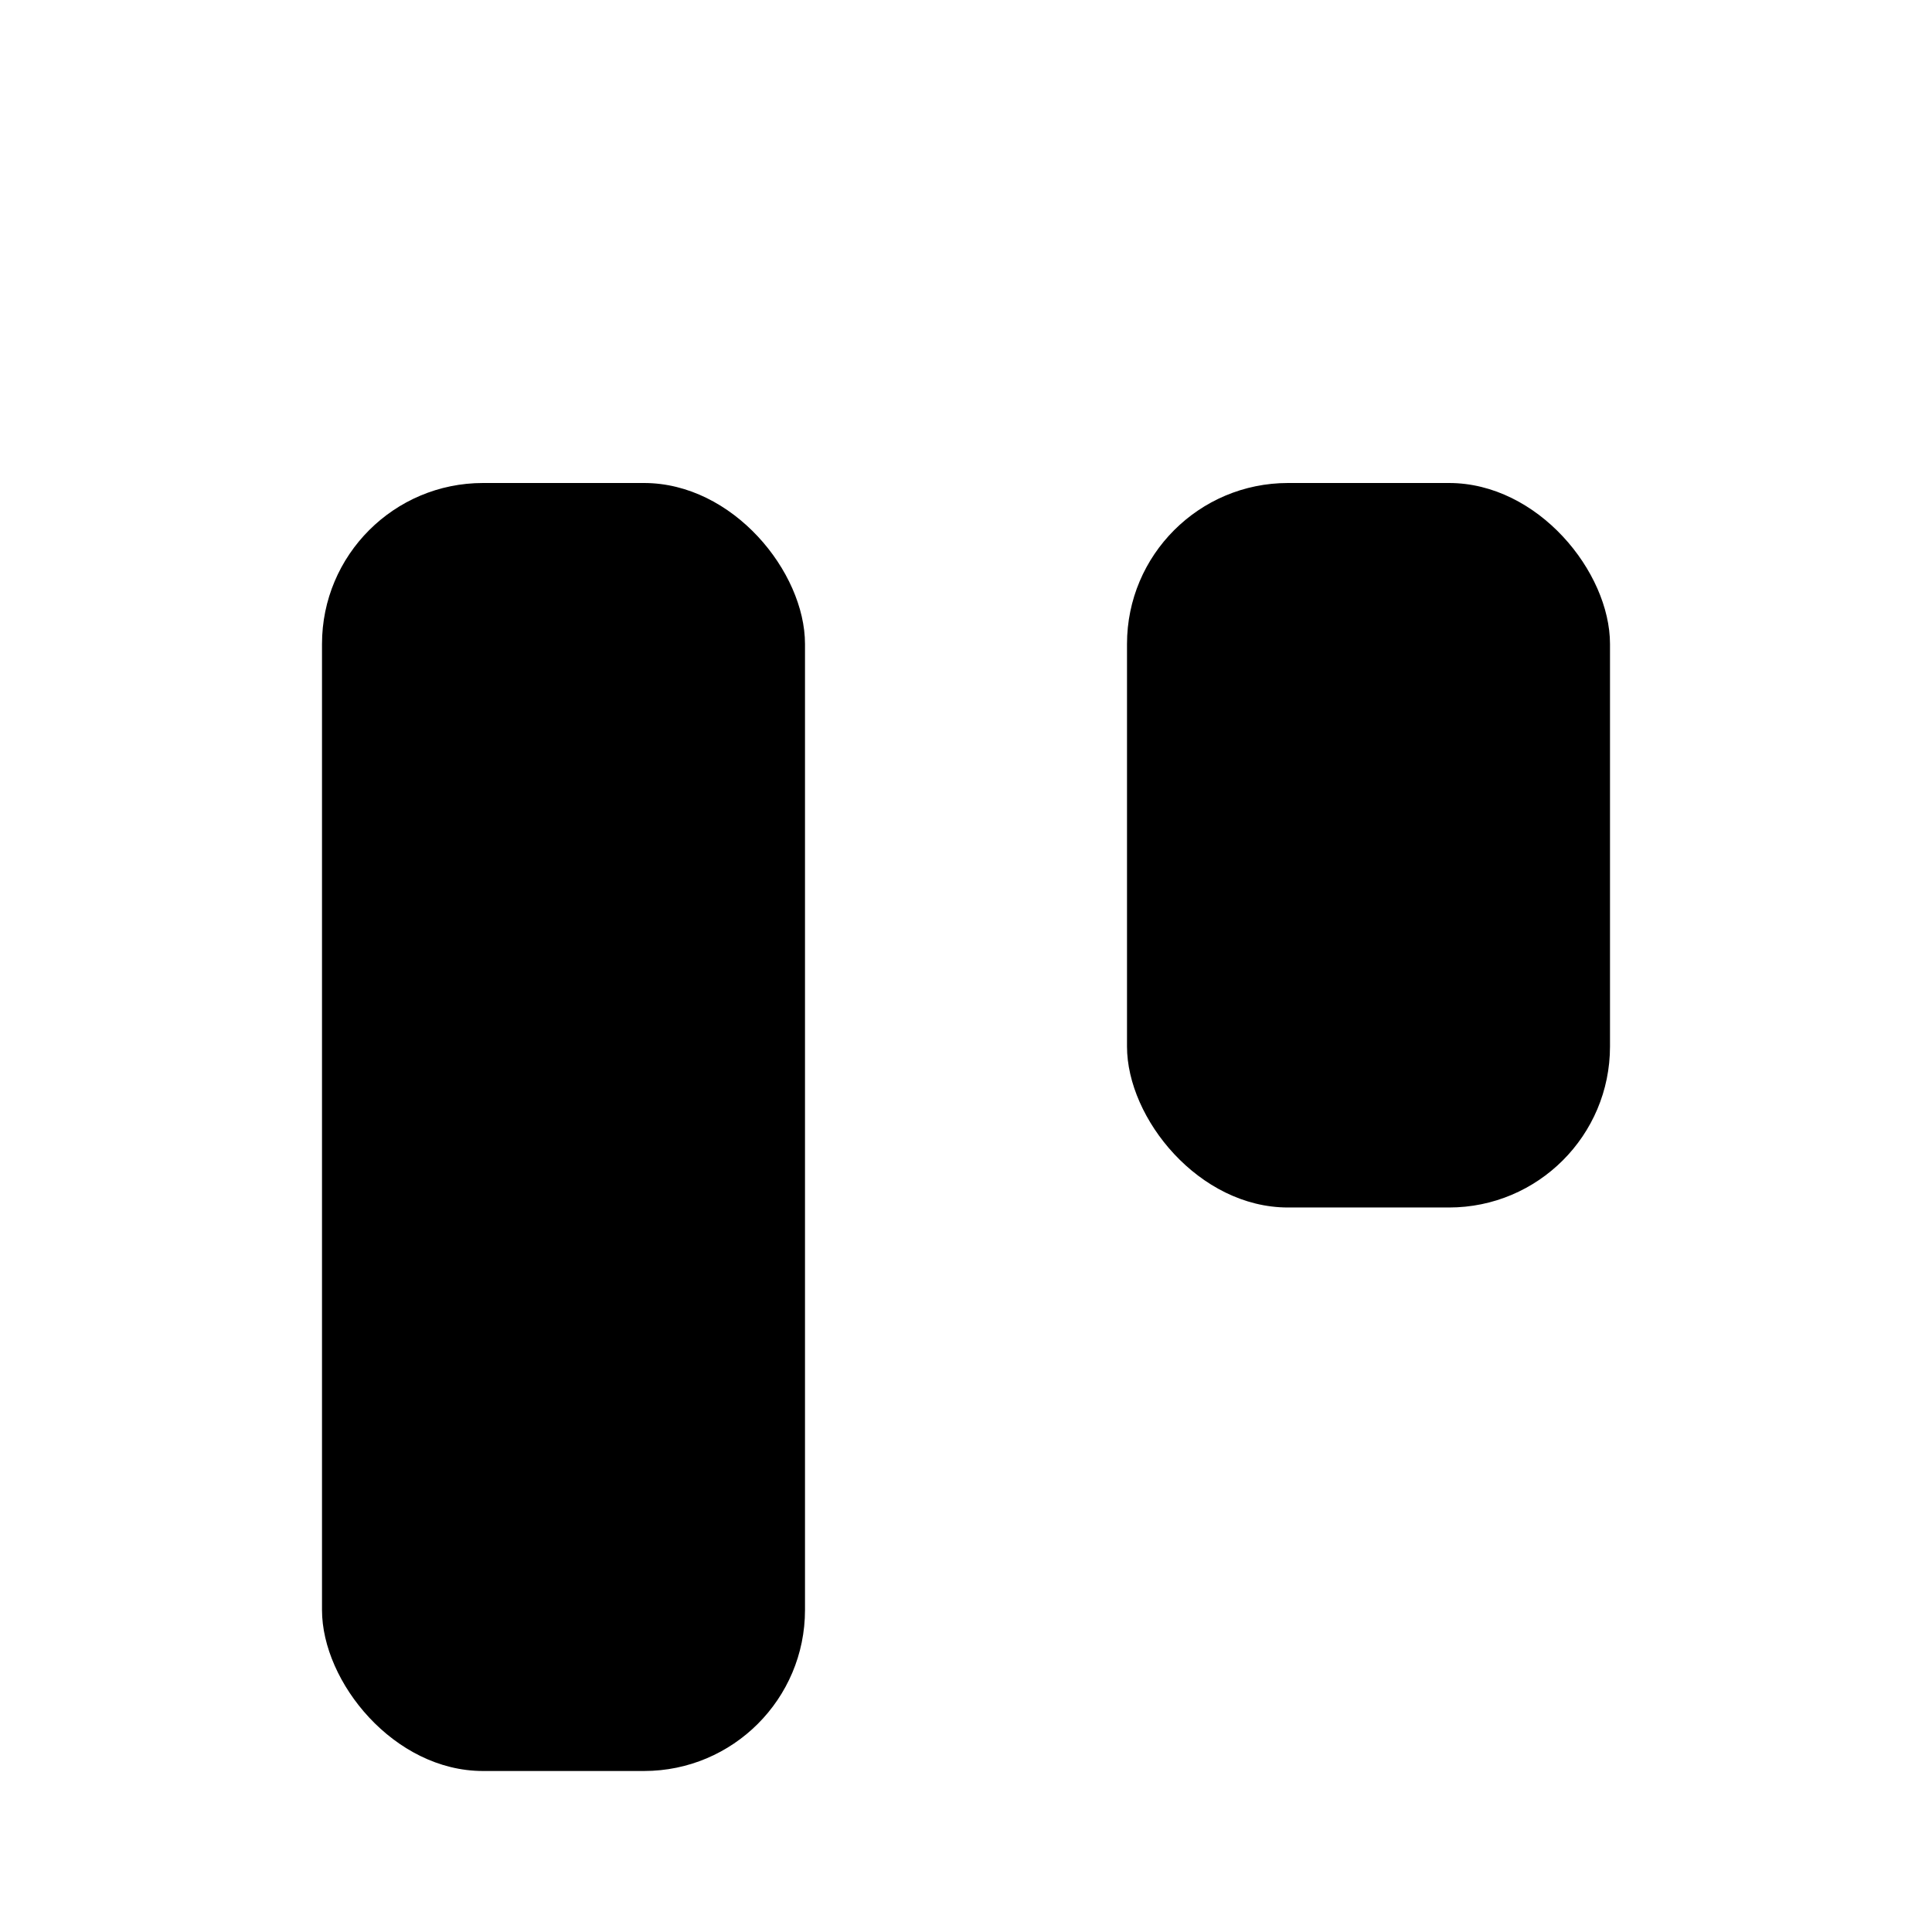 <svg class="pr-icon-lucide" xmlns="http://www.w3.org/2000/svg" width="24" height="24" viewBox="0 0 24 24">
    <rect width="6" height="16" x="4" y="6" rx="2"/>
    <rect width="6" height="9" x="14" y="6" rx="2"/>
    <path d="M22 2H2"/>
</svg>